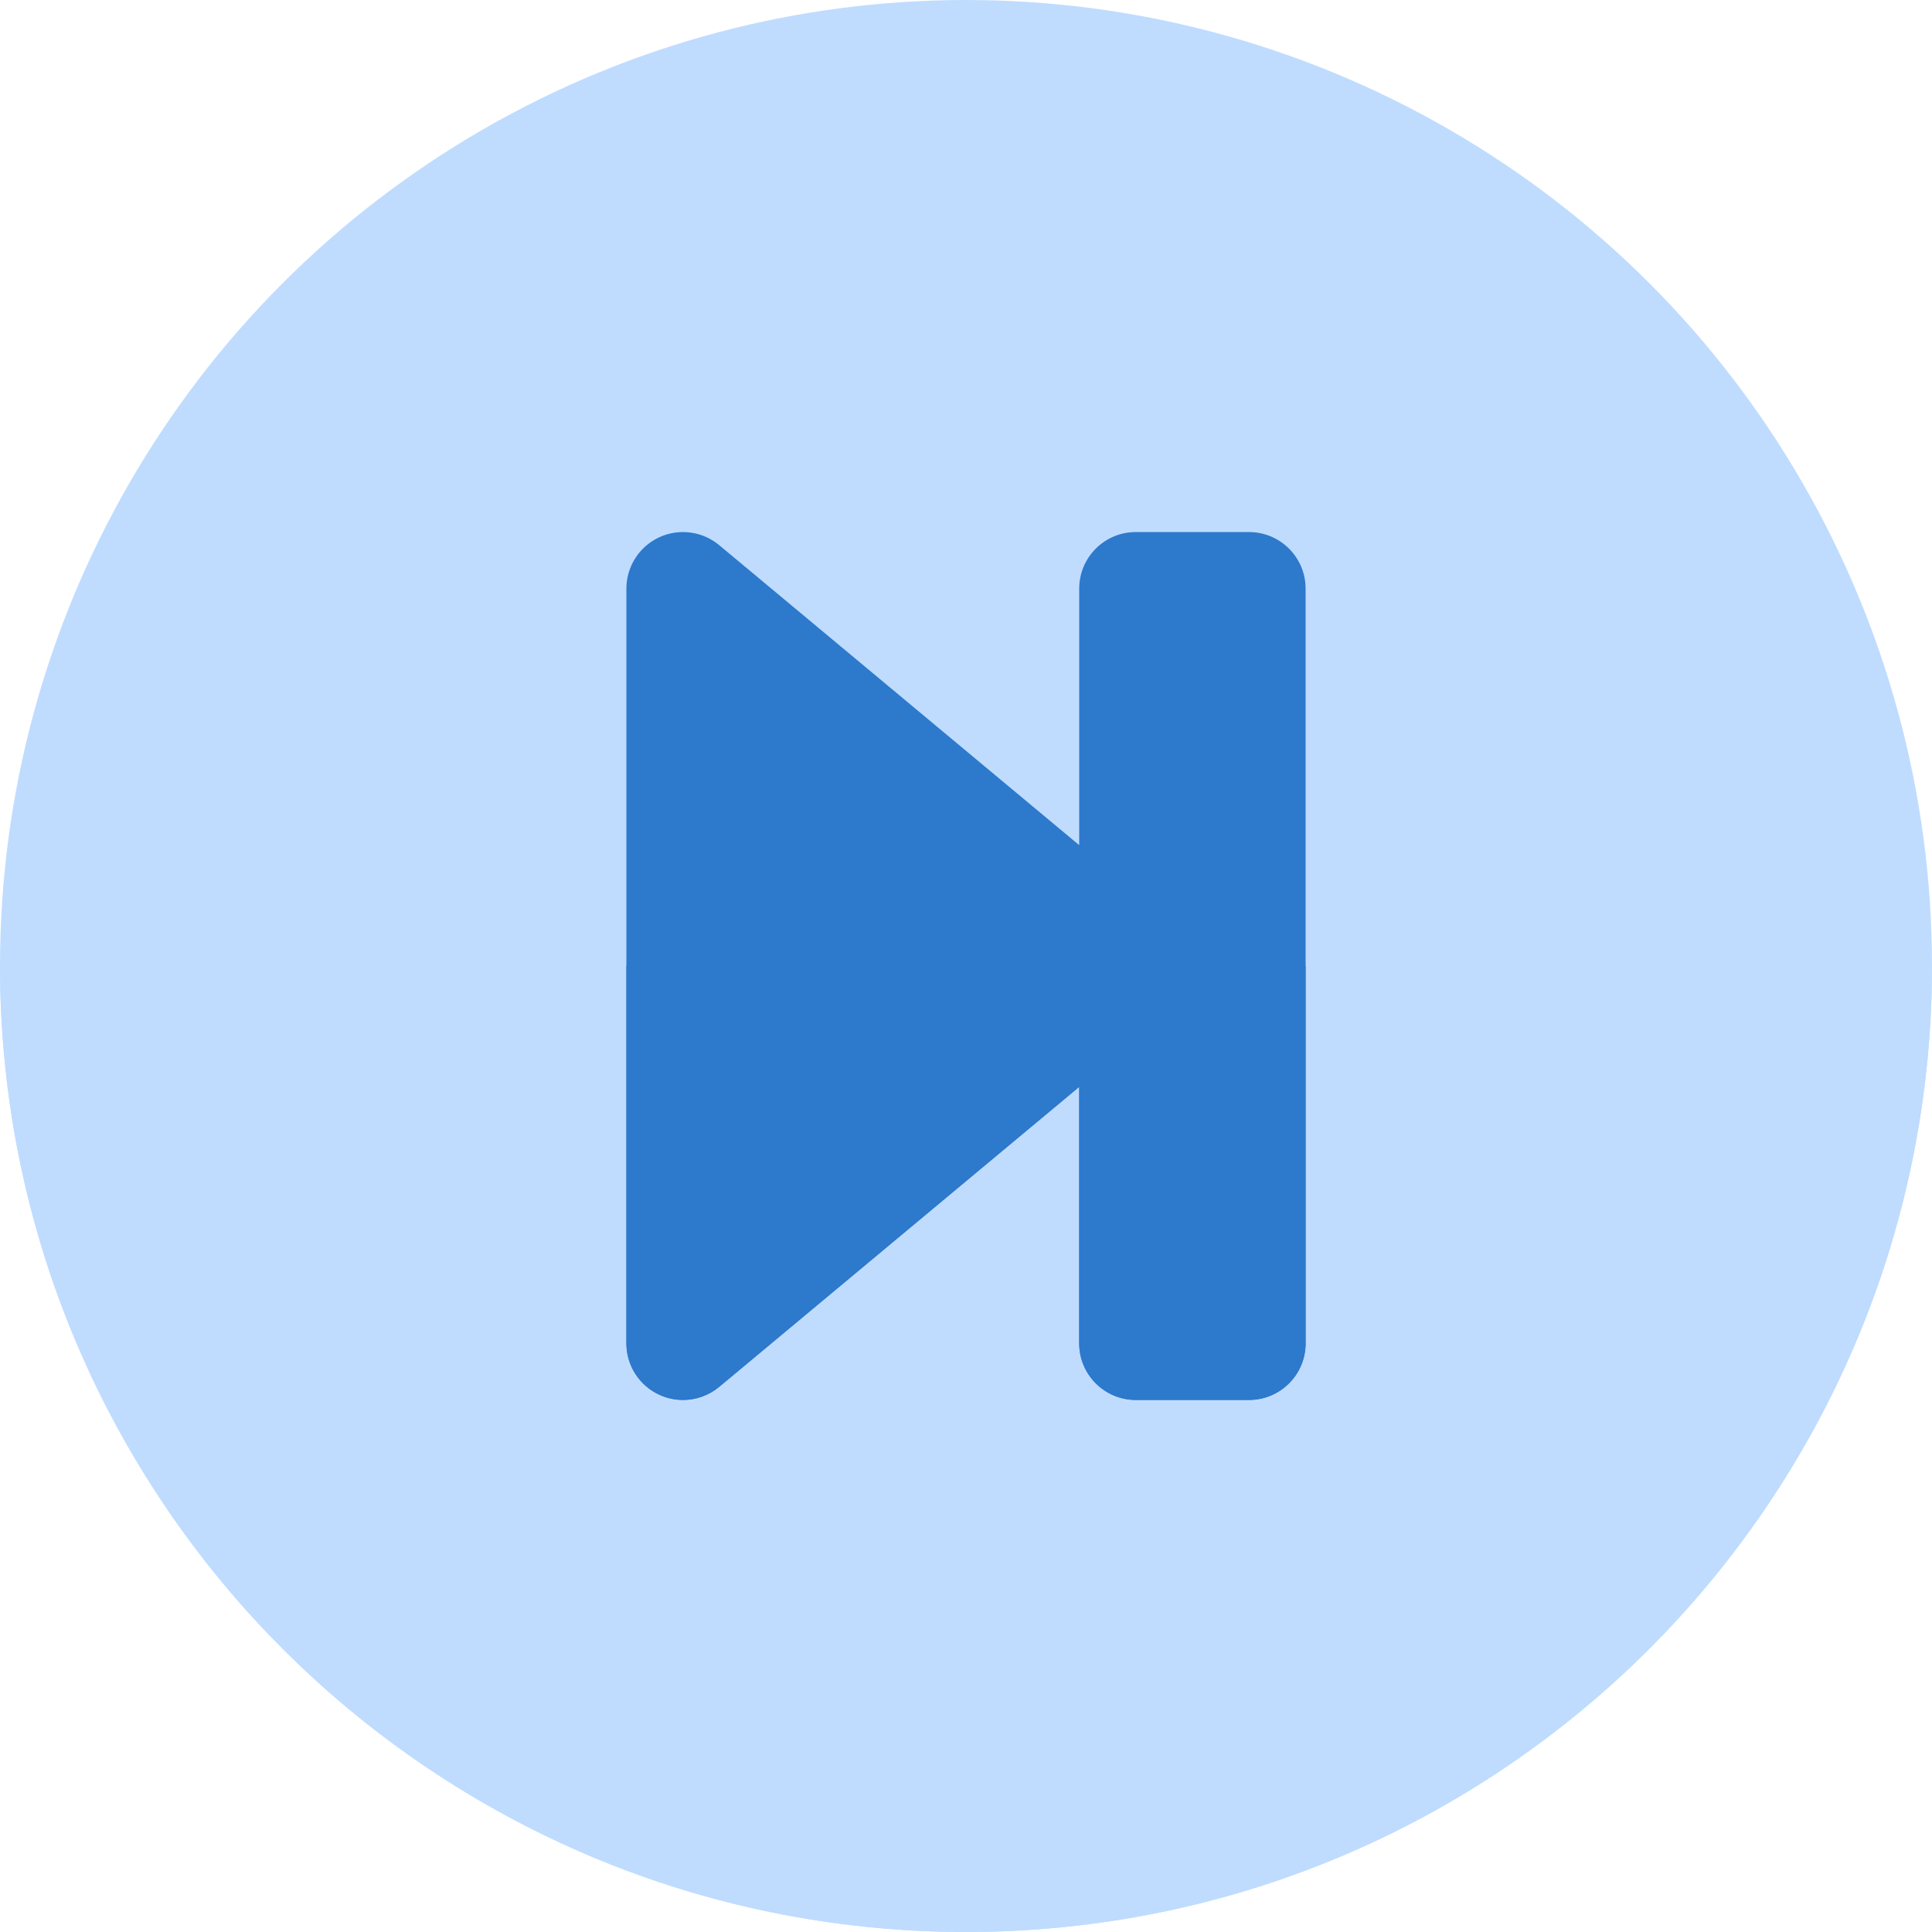 <?xml version="1.0"?>
<svg xmlns="http://www.w3.org/2000/svg" xmlns:xlink="http://www.w3.org/1999/xlink" xmlns:svgjs="http://svgjs.com/svgjs" version="1.1" width="512" height="512" x="0" y="0" viewBox="0 0 512 512" style="enable-background:new 0 0 512 512" xml:space="preserve" class=""><g><g xmlns="http://www.w3.org/2000/svg"><circle cx="256" cy="256" fill="#bfdcff" r="256" data-original="#0052be" style="" class=""/><path d="m512 256h-512c0 141.385 114.615 256 256 256s256-114.615 256-256z" fill="#bfdcff" data-original="#00337a" style="" class=""/><path d="m331 141h-30c-8.284 0-15 6.716-15 15v67.974l-95.397-79.498c-4.47-3.726-10.692-4.528-15.965-2.061-5.271 2.47-8.638 7.765-8.638 13.585v200c0 5.82 3.367 11.115 8.638 13.584 2.03.951 4.201 1.416 6.359 1.416 3.445 0 6.856-1.186 9.605-3.477l95.398-79.497v67.974c0 8.284 6.716 15 15 15h30c8.284 0 15-6.716 15-15v-200c0-8.284-6.716-15-15-15z" fill="#2d79cc" data-original="#f9f9f9" style="" class=""/><path d="m166 256v100c0 5.82 3.367 11.115 8.638 13.584 2.03.951 4.201 1.416 6.359 1.416 3.445 0 6.856-1.186 9.605-3.477l95.398-79.497v67.974c0 8.284 6.716 15 15 15h30c8.284 0 15-6.716 15-15v-100z" fill="#2d79cc" data-original="#e2dff4" style="" class=""/></g></g></svg>
